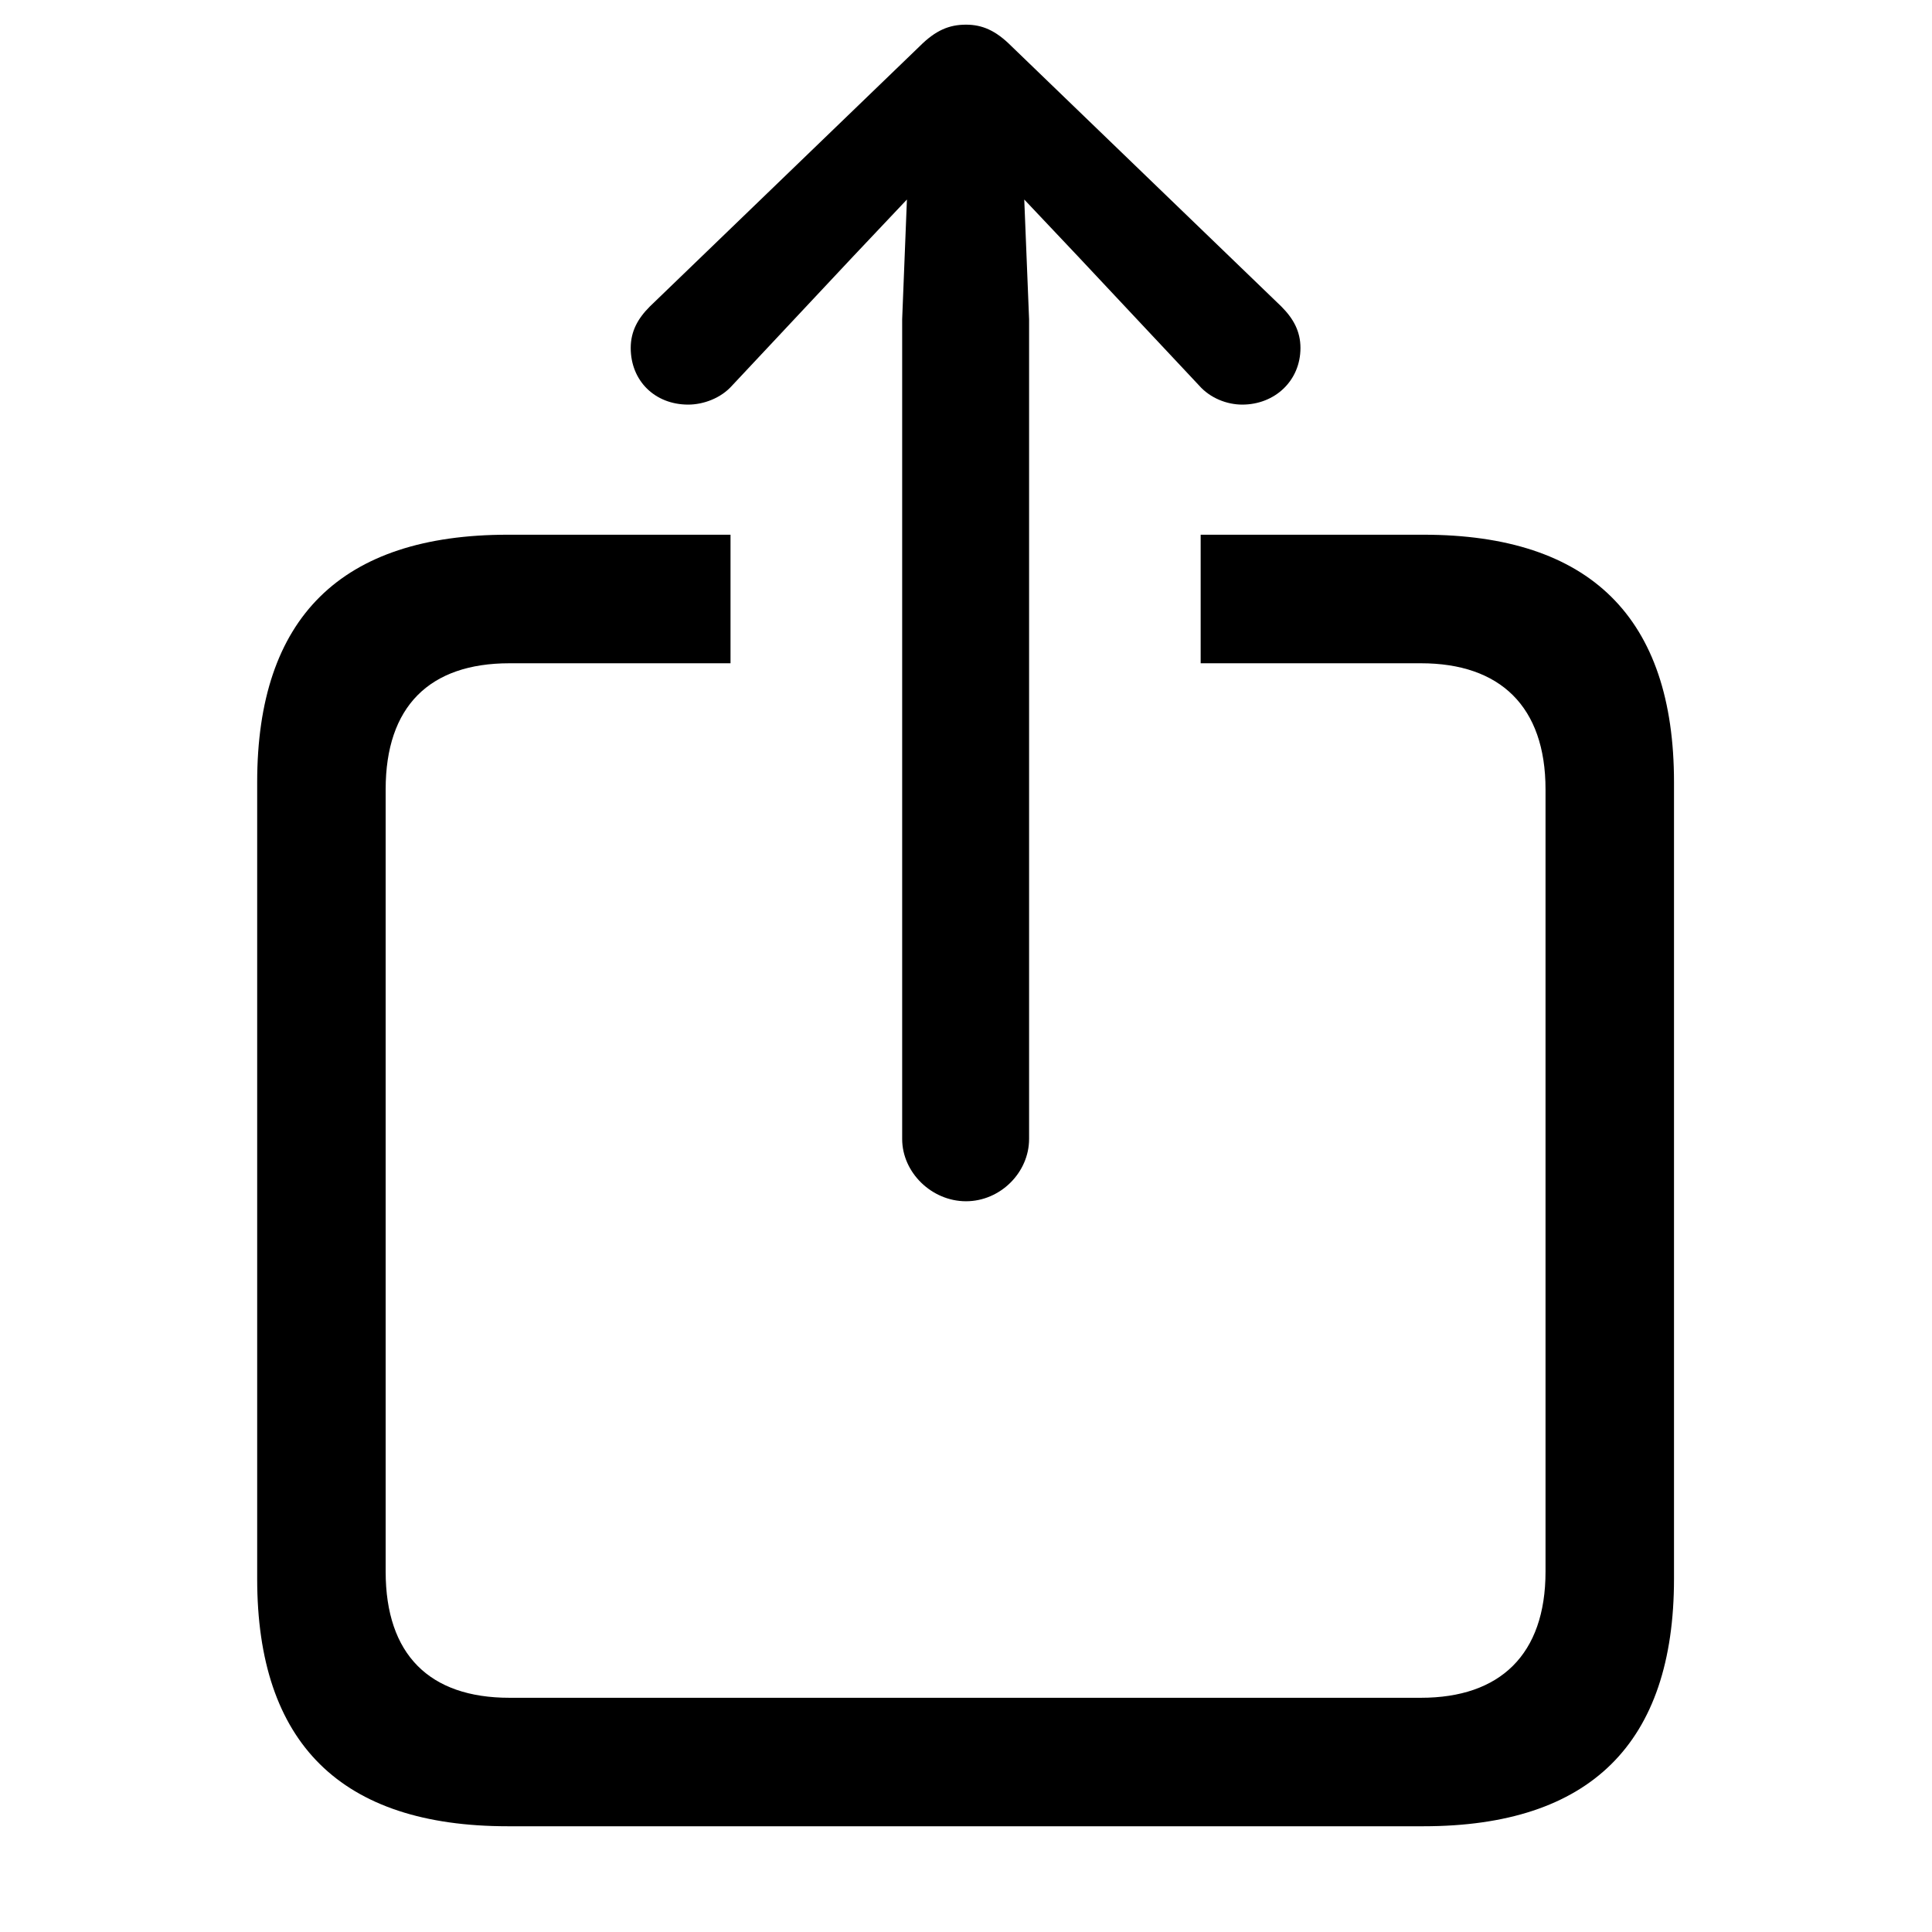 <svg viewBox="0 0 26 26" class="mobileTopbarShare" ><path d="M13 16.166C13.462 16.166 13.849 15.779 13.849 15.328V4.296L13.784 2.685L14.504 3.447L16.137 5.188C16.287 5.359 16.513 5.445 16.717 5.445C17.157 5.445 17.501 5.123 17.501 4.683C17.501 4.457 17.404 4.285 17.243 4.124L13.612 0.622C13.398 0.407 13.215 0.332 13 0.332C12.774 0.332 12.592 0.407 12.377 0.622L8.746 4.124C8.585 4.285 8.488 4.457 8.488 4.683C8.488 5.123 8.811 5.445 9.262 5.445C9.466 5.445 9.702 5.359 9.853 5.188L11.485 3.447L12.205 2.685L12.141 4.296V15.328C12.141 15.779 12.538 16.166 13 16.166ZM6.834 24.577H19.155C21.4 24.577 22.528 23.46 22.528 21.247V10.526C22.528 8.313 21.4 7.196 19.155 7.196H16.158V8.926H19.123C20.186 8.926 20.799 9.506 20.799 10.623V21.15C20.799 22.268 20.186 22.848 19.123 22.848H6.855C5.781 22.848 5.19 22.268 5.19 21.15V10.623C5.19 9.506 5.781 8.926 6.855 8.926H9.831V7.196H6.834C4.589 7.196 3.461 8.313 3.461 10.526V21.247C3.461 23.46 4.589 24.577 6.834 24.577Z"></path></svg>